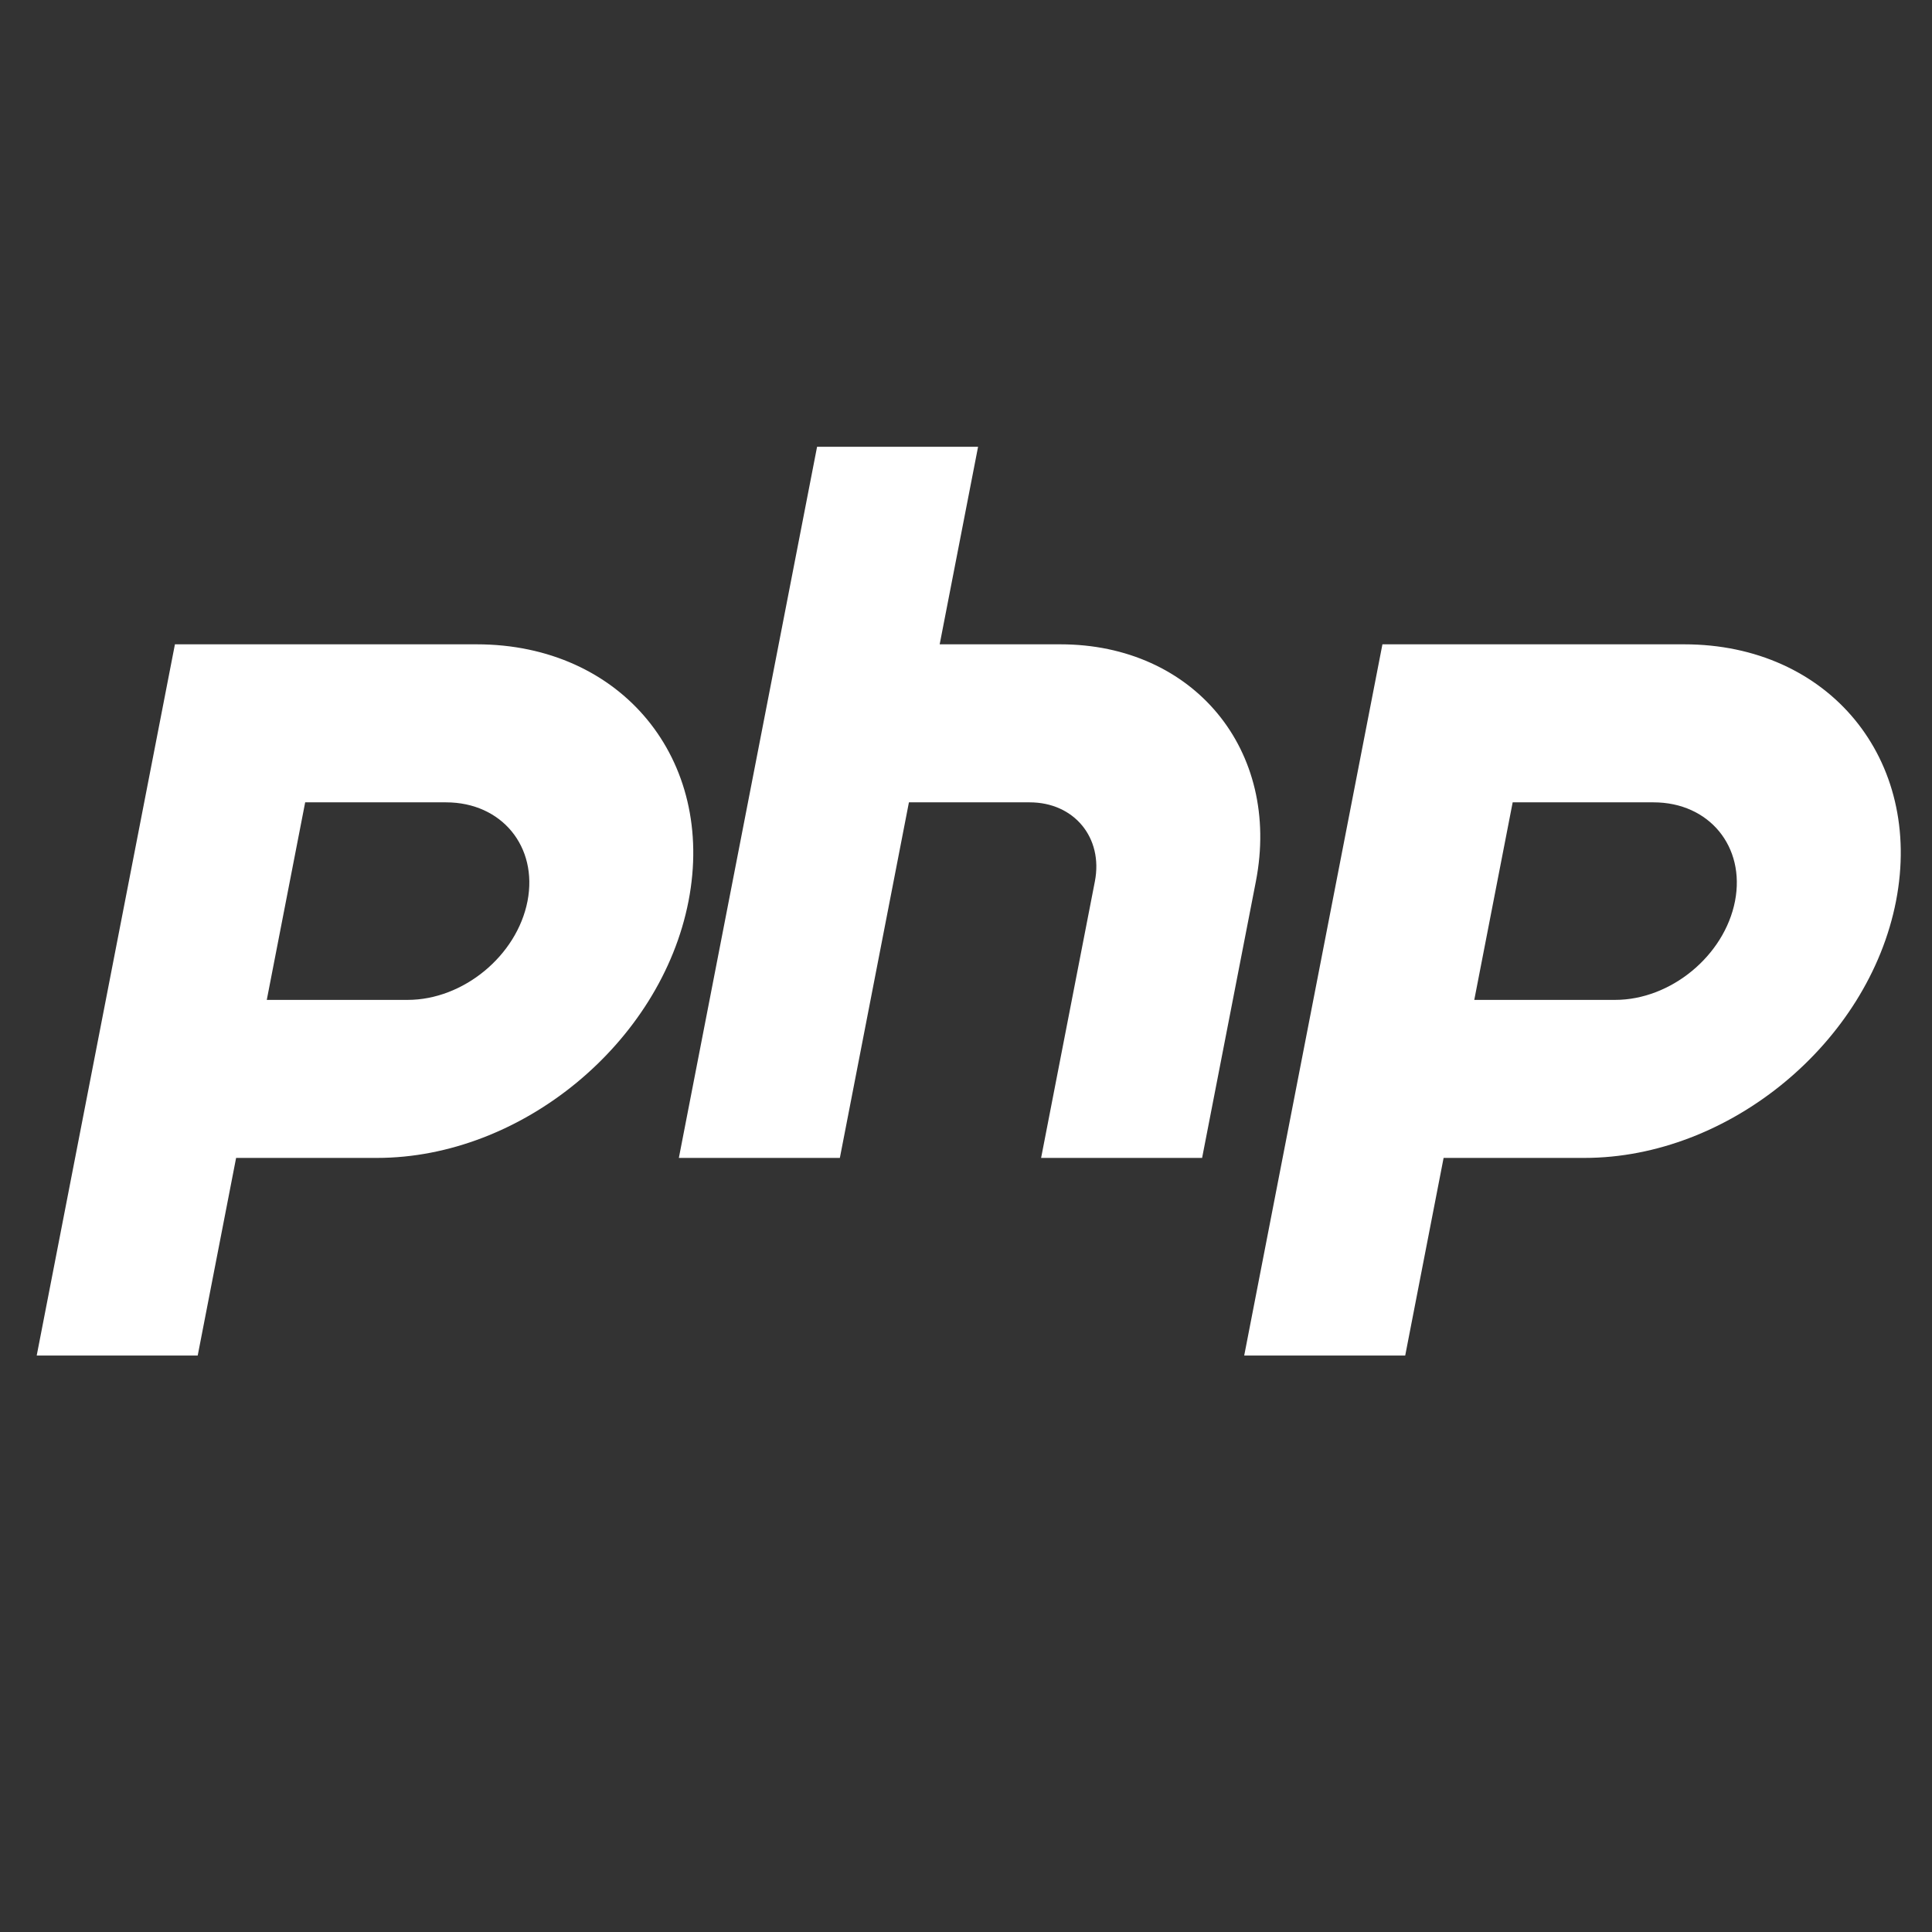 <svg xmlns="http://www.w3.org/2000/svg" viewBox="0 0 24 24" fill="rgba(255,255,255,1)"><rect x="0" y="0" width="24" height="24" fill="#333333" stroke="none"/><path d="M10.15 5.55L8.433 14.384H10.433L11.291 9.967H12.791C13.344 9.967 13.706 10.407 13.601 10.949L12.933 14.384H14.933L15.601 10.949C15.917 9.322 14.83 8.004 13.173 8.004H11.673L12.15 5.55H10.15ZM2.173 8.004H5.923C7.718 8.004 8.895 9.432 8.553 11.194C8.21 12.956 6.478 14.384 4.683 14.384H2.933L2.456 16.839H0.456L2.173 8.004ZM3.314 12.421H5.064C5.755 12.421 6.421 11.872 6.553 11.194C6.684 10.517 6.232 9.967 5.541 9.967H3.791L3.314 12.421ZM17.173 8.004H20.923C22.718 8.004 23.895 9.432 23.553 11.194C23.21 12.956 21.477 14.384 19.683 14.384H17.933L17.456 16.839H15.456L17.173 8.004ZM18.314 12.421H20.064C20.755 12.421 21.421 11.872 21.553 11.194C21.684 10.517 21.232 9.967 20.541 9.967H18.791L18.314 12.421Z"></path></svg>